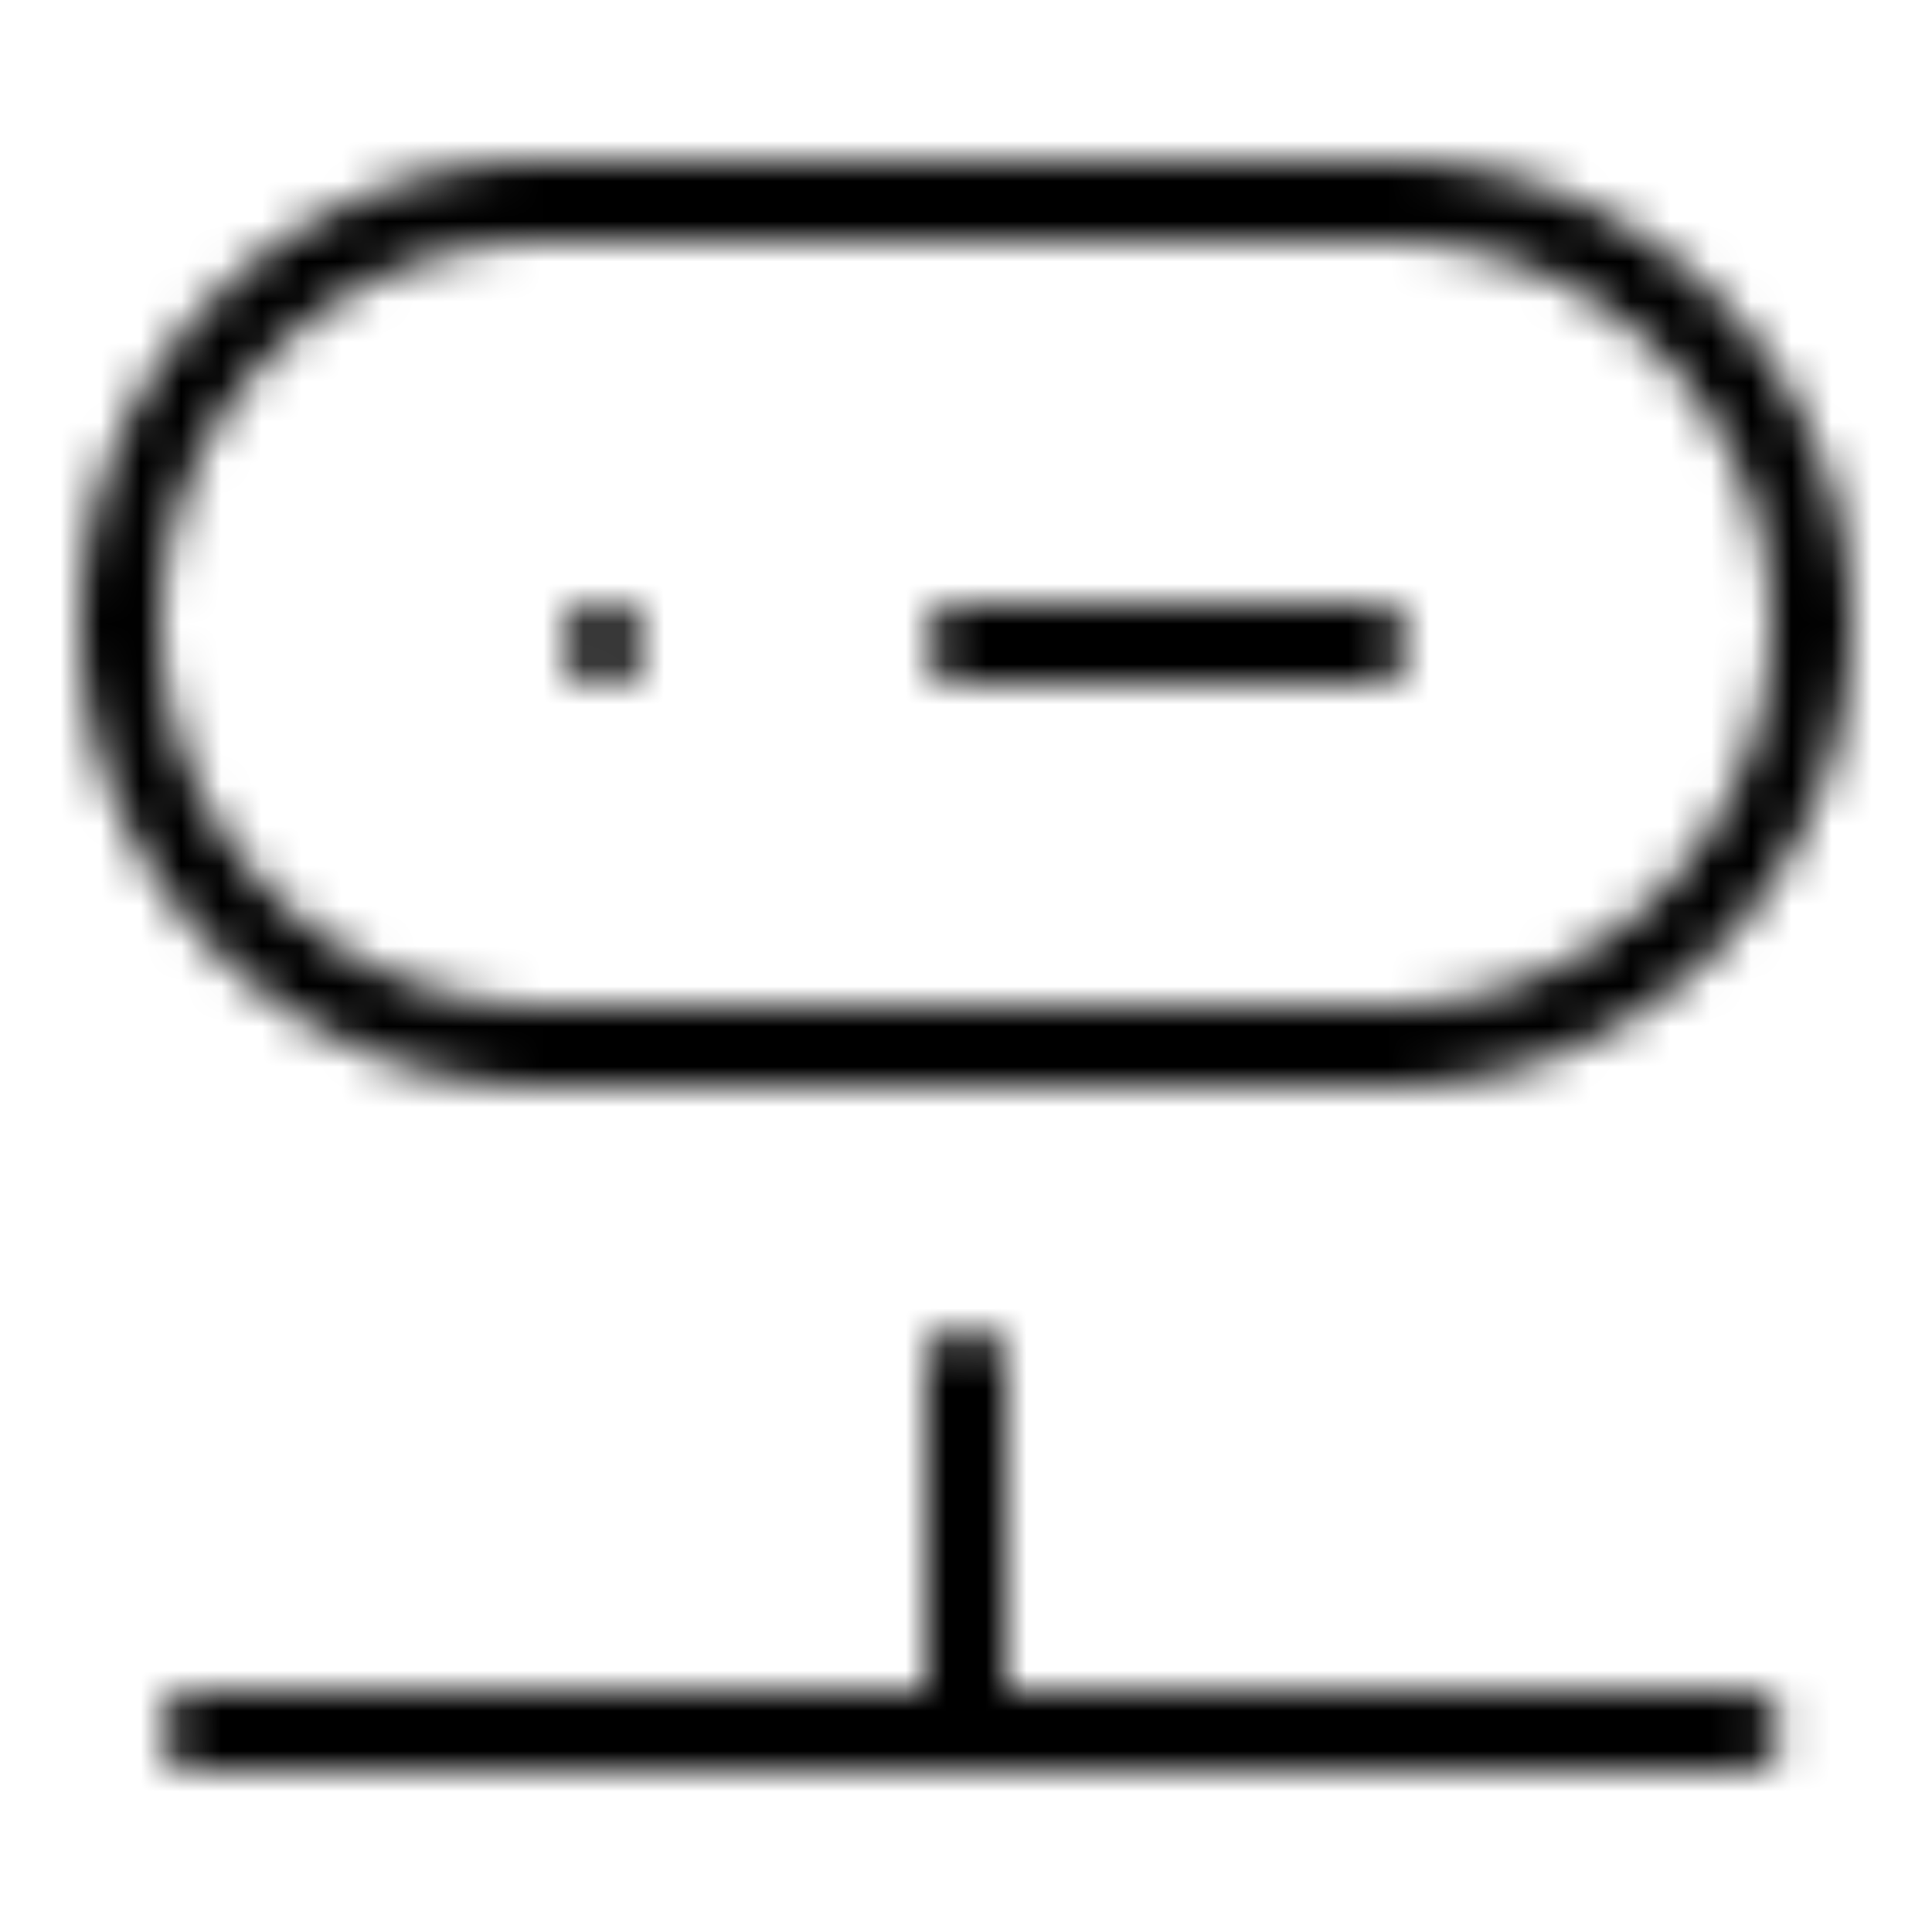 <svg xmlns="http://www.w3.org/2000/svg" fill="none" viewBox="0 0 48 48" class="adns-rr-inactive__pictogram"><mask id=":r7a:-mask0_2524_965" width="44" height="40" x="2" y="4" maskUnits="userSpaceOnUse" style="mask-type: alpha;"><path fill="currentColor" d="M44.25 43c0 .55-.45 1-1 1H5c-.55 0-1-.45-1-1s.45-1 1-1h18v-8c0-.55.45-1 1-1s1 .45 1 1v8h18.25c.55 0 1 .45 1 1ZM2 15.5C2 9.16 7.16 4 13.5 4h21C40.84 4 46 9.16 46 15.5S40.84 27 34.5 27h-21C7.16 27 2 21.84 2 15.5Zm2 0c0 5.24 4.26 9.5 9.5 9.5h21c5.24 0 9.5-4.26 9.5-9.5S39.74 6 34.5 6h-21C8.26 6 4 10.26 4 15.5ZM15 17c.26 0 .52-.11.71-.29A.99.99 0 0 0 16 16c0-.27-.11-.52-.29-.71-.37-.37-1.04-.37-1.41 0a.99.99 0 0 0-.29.71c0 .27.11.52.29.71.18.19.44.29.71.29H15Zm9 0h10c.55 0 1-.45 1-1s-.45-1-1-1H24c-.55 0-1 .45-1 1s.45 1 1 1Z"></path></mask><g mask="url(#:r7a:-mask0_2524_965)"><path fill="currentColor" d="M0 0h48v48H0z"></path></g></svg>